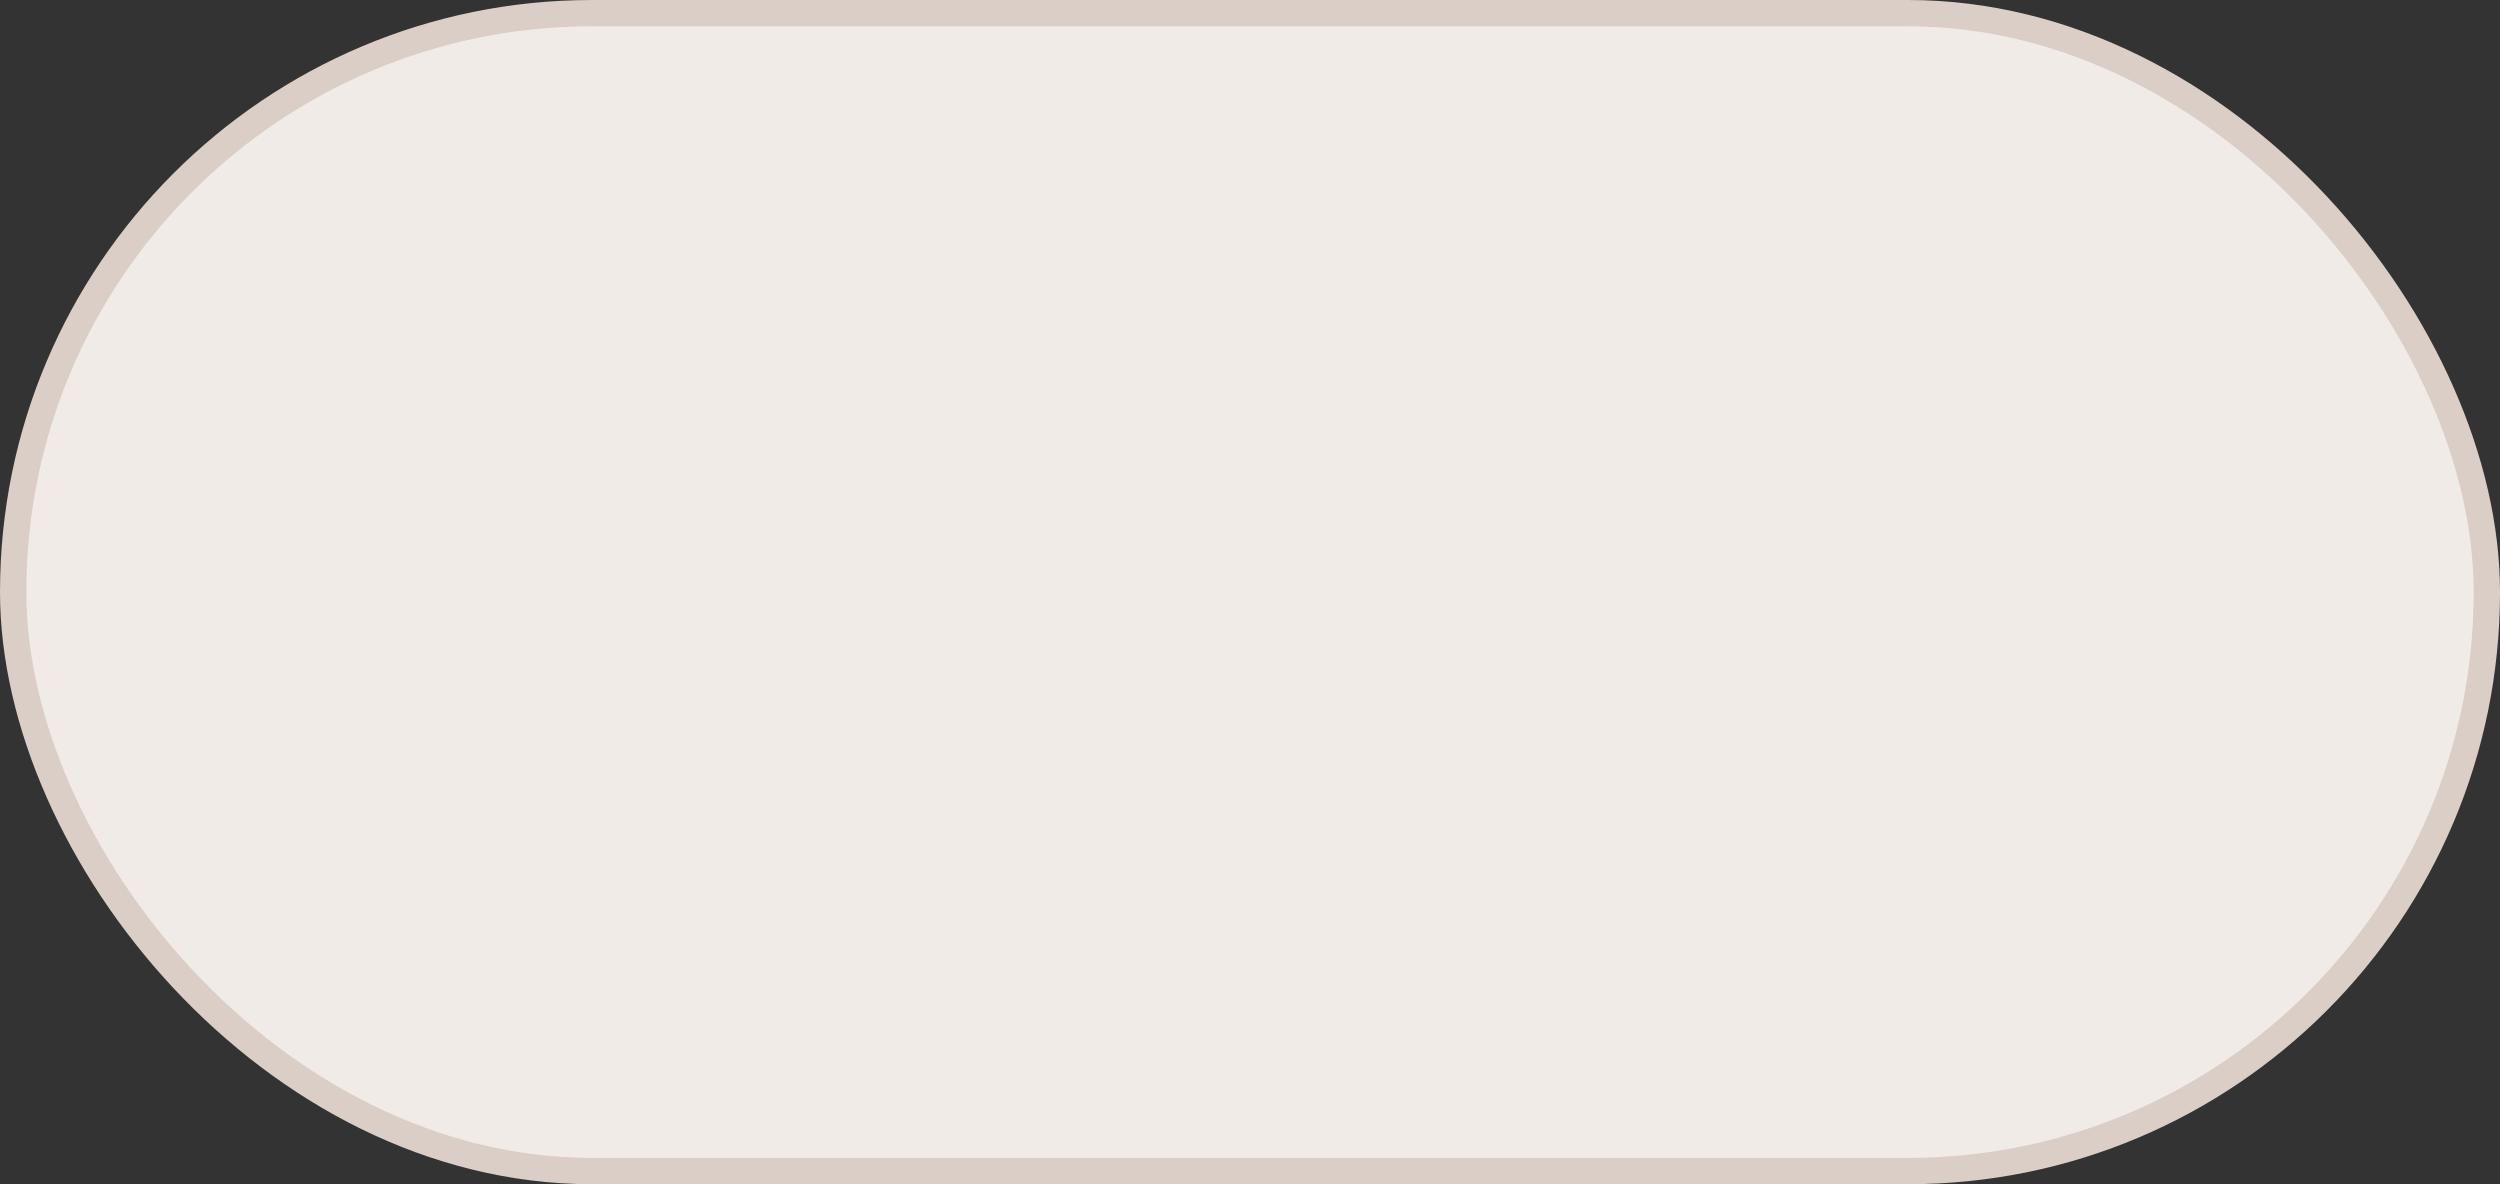 <svg width="95" height="45" viewBox="0 0 95 45" fill="none" xmlns="http://www.w3.org/2000/svg">
<rect x="0" y="0" width="95" height="45" fill="#333333" stroke="none"/>
<rect x="0.5" y="0.5" width="94" height="44" rx="22" fill="#F1EBE7" stroke="#DACEC6"/>
</svg>
